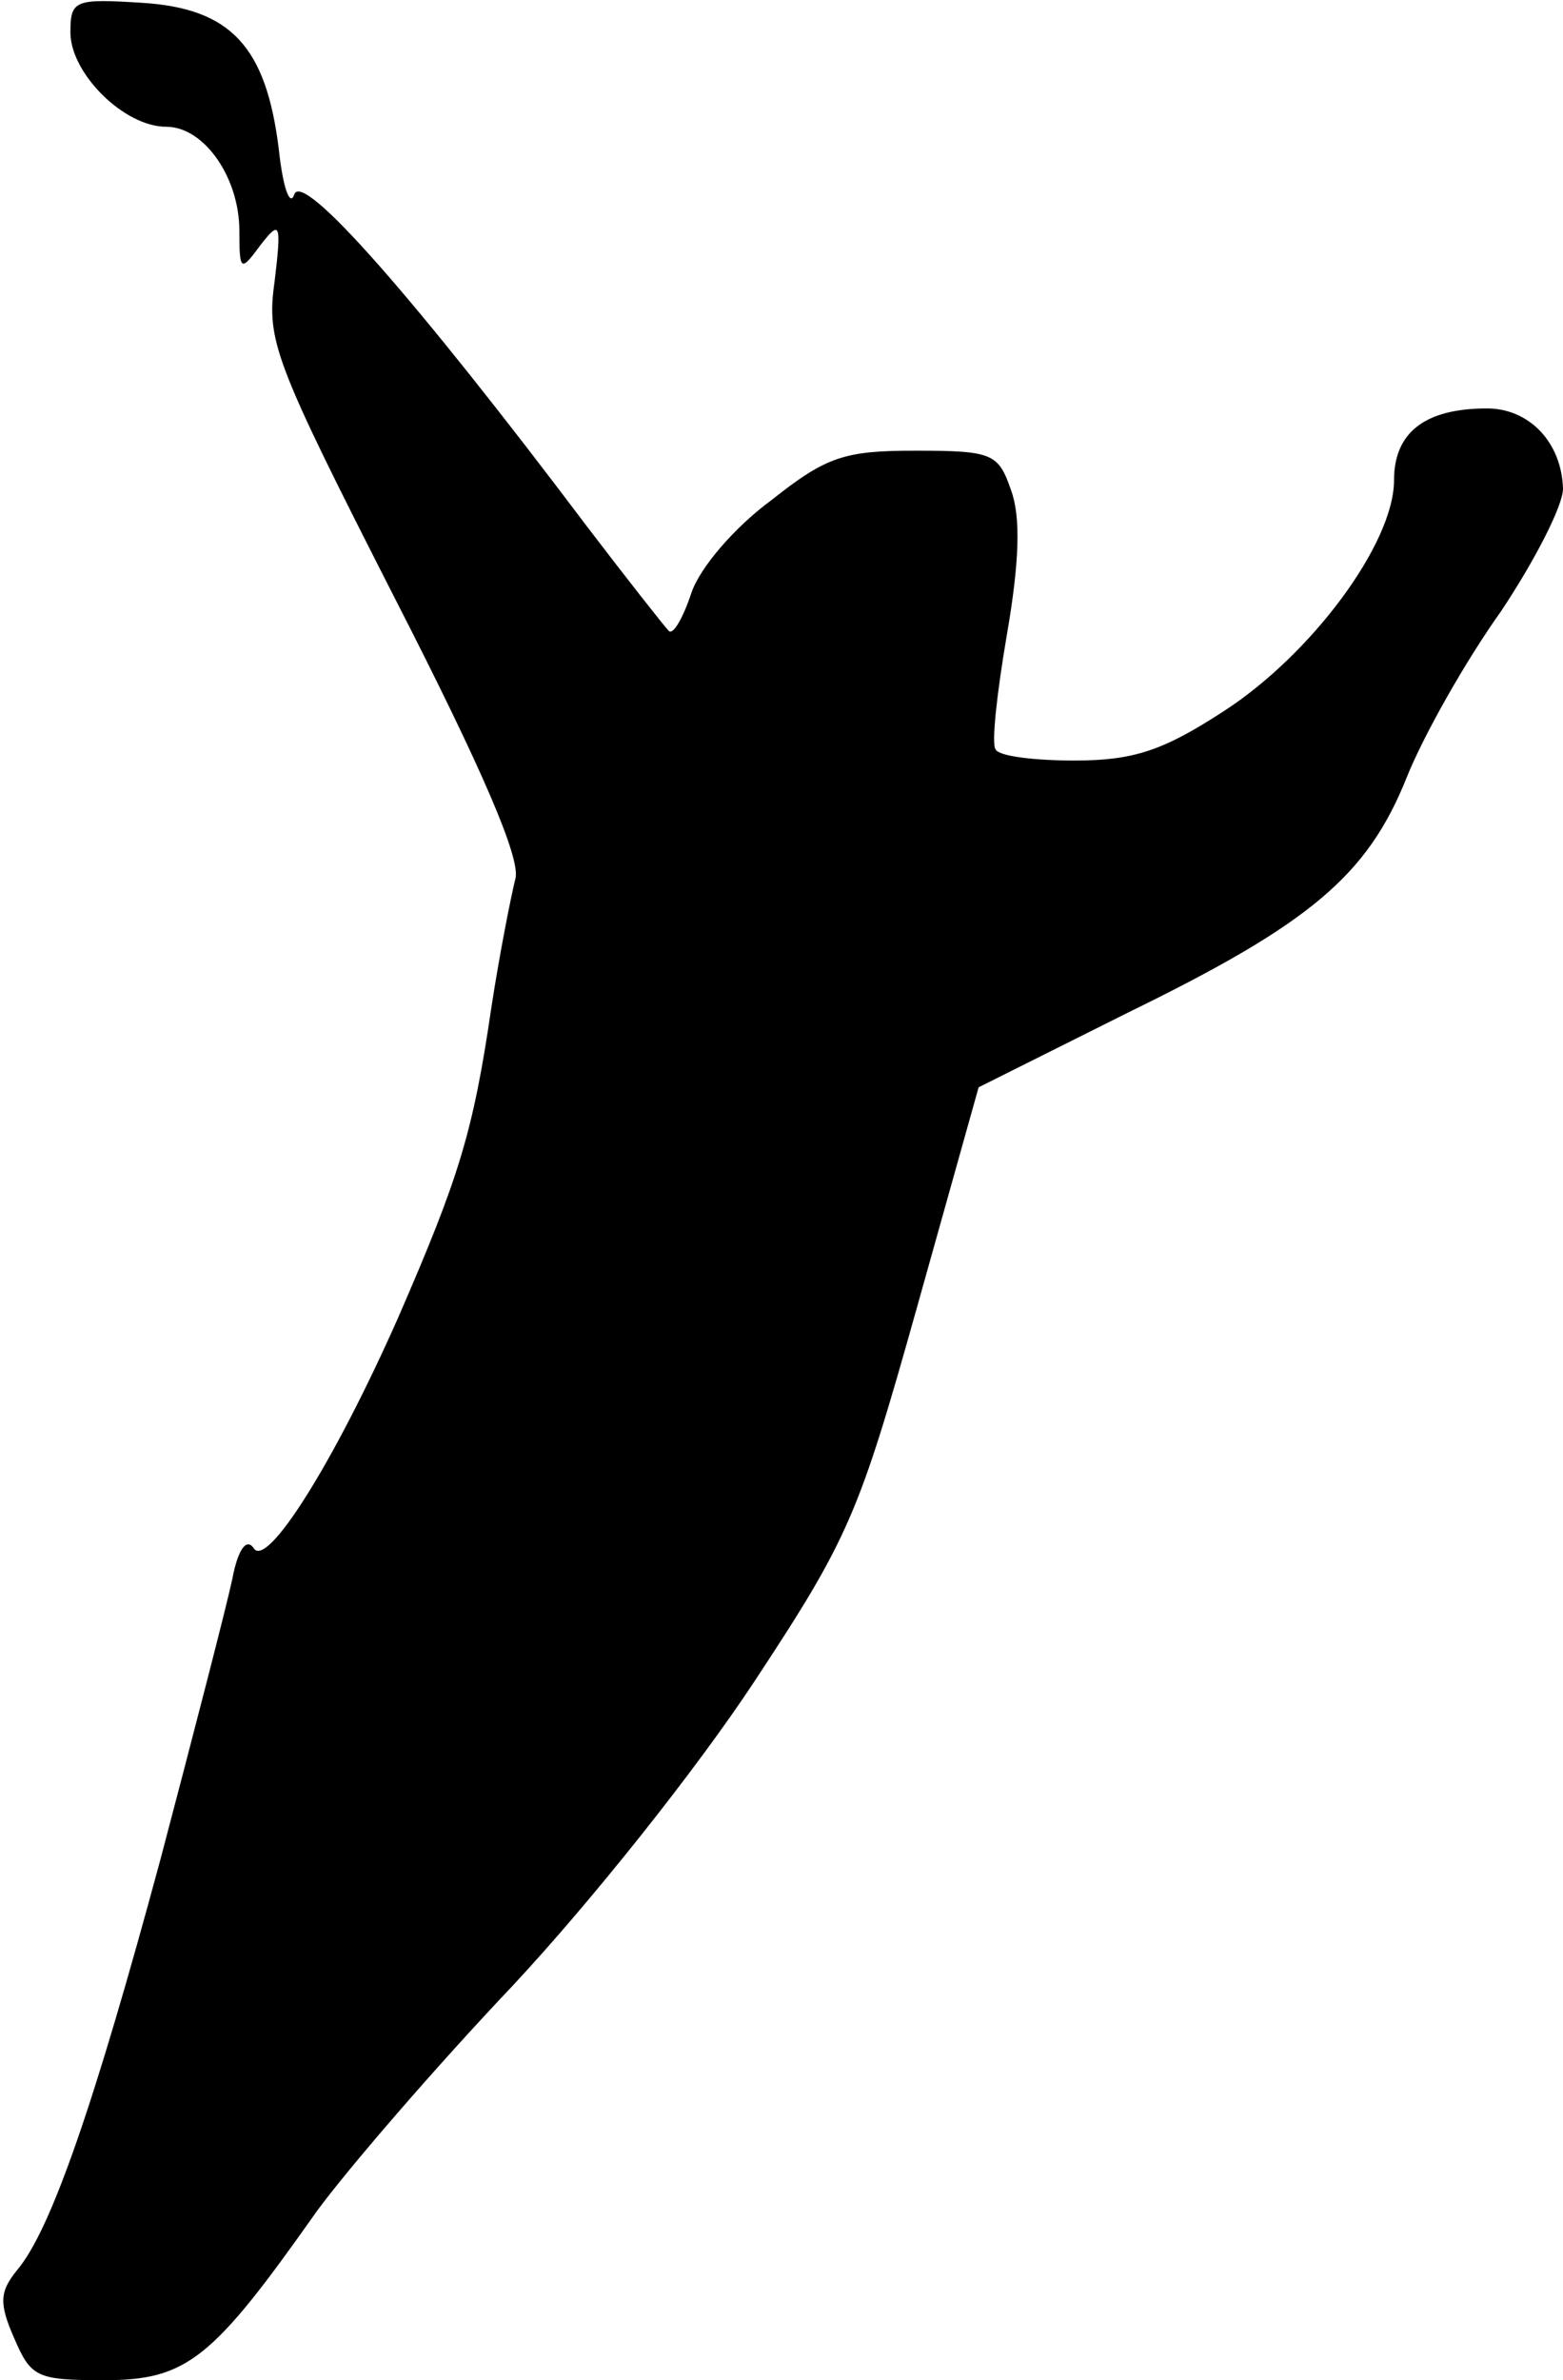 <?xml version="1.0" standalone="no"?>
<!DOCTYPE svg PUBLIC "-//W3C//DTD SVG 20010904//EN"
 "http://www.w3.org/TR/2001/REC-SVG-20010904/DTD/svg10.dtd">
<svg version="1.0" xmlns="http://www.w3.org/2000/svg"
 width="111pt" height="169pt" viewBox="0 0 111 169"
 preserveAspectRatio="xMidYMid meet">
<g transform="translate(0,169) scale(0.1,-0.1)"
fill="#000000" stroke="none">
<path fill="#000000" stroke="none" d="M50 1667 c0 -29 38 -67 68 -67 27 0 52
-36 52 -74 0 -29 1 -29 15 -10 14 18 15 16 10 -26 -6 -42 0 -57 85 -224 63
-123 90 -186 86 -200 -3 -12 -11 -52 -17 -91 -13 -89 -23 -121 -66 -220 -46
-104 -94 -180 -103 -164 -5 7 -11 -1 -15 -22 -4 -19 -27 -108 -51 -199 -47
-174 -78 -264 -102 -292 -12 -15 -13 -23 -2 -48 12 -28 16 -30 64 -30 59 0 77
15 151 120 22 30 84 102 139 160 56 60 130 153 171 215 68 103 75 120 116 266
l44 157 106 53 c129 63 170 97 198 167 12 30 42 83 67 118 24 36 44 75 44 87
-1 33 -24 57 -54 57 -44 0 -66 -17 -66 -51 0 -45 -59 -124 -121 -164 -43 -28
-64 -35 -106 -35 -28 0 -54 3 -56 8 -3 4 1 40 8 81 9 52 10 84 3 103 -9 26
-13 28 -68 28 -50 0 -63 -4 -102 -35 -26 -19 -51 -48 -57 -66 -6 -18 -13 -30
-16 -27 -3 3 -29 36 -58 74 -122 162 -202 253 -208 236 -3 -9 -8 4 -11 32 -9
73 -34 100 -97 104 -48 3 -51 2 -51 -21z"/>
</g>
</svg>

